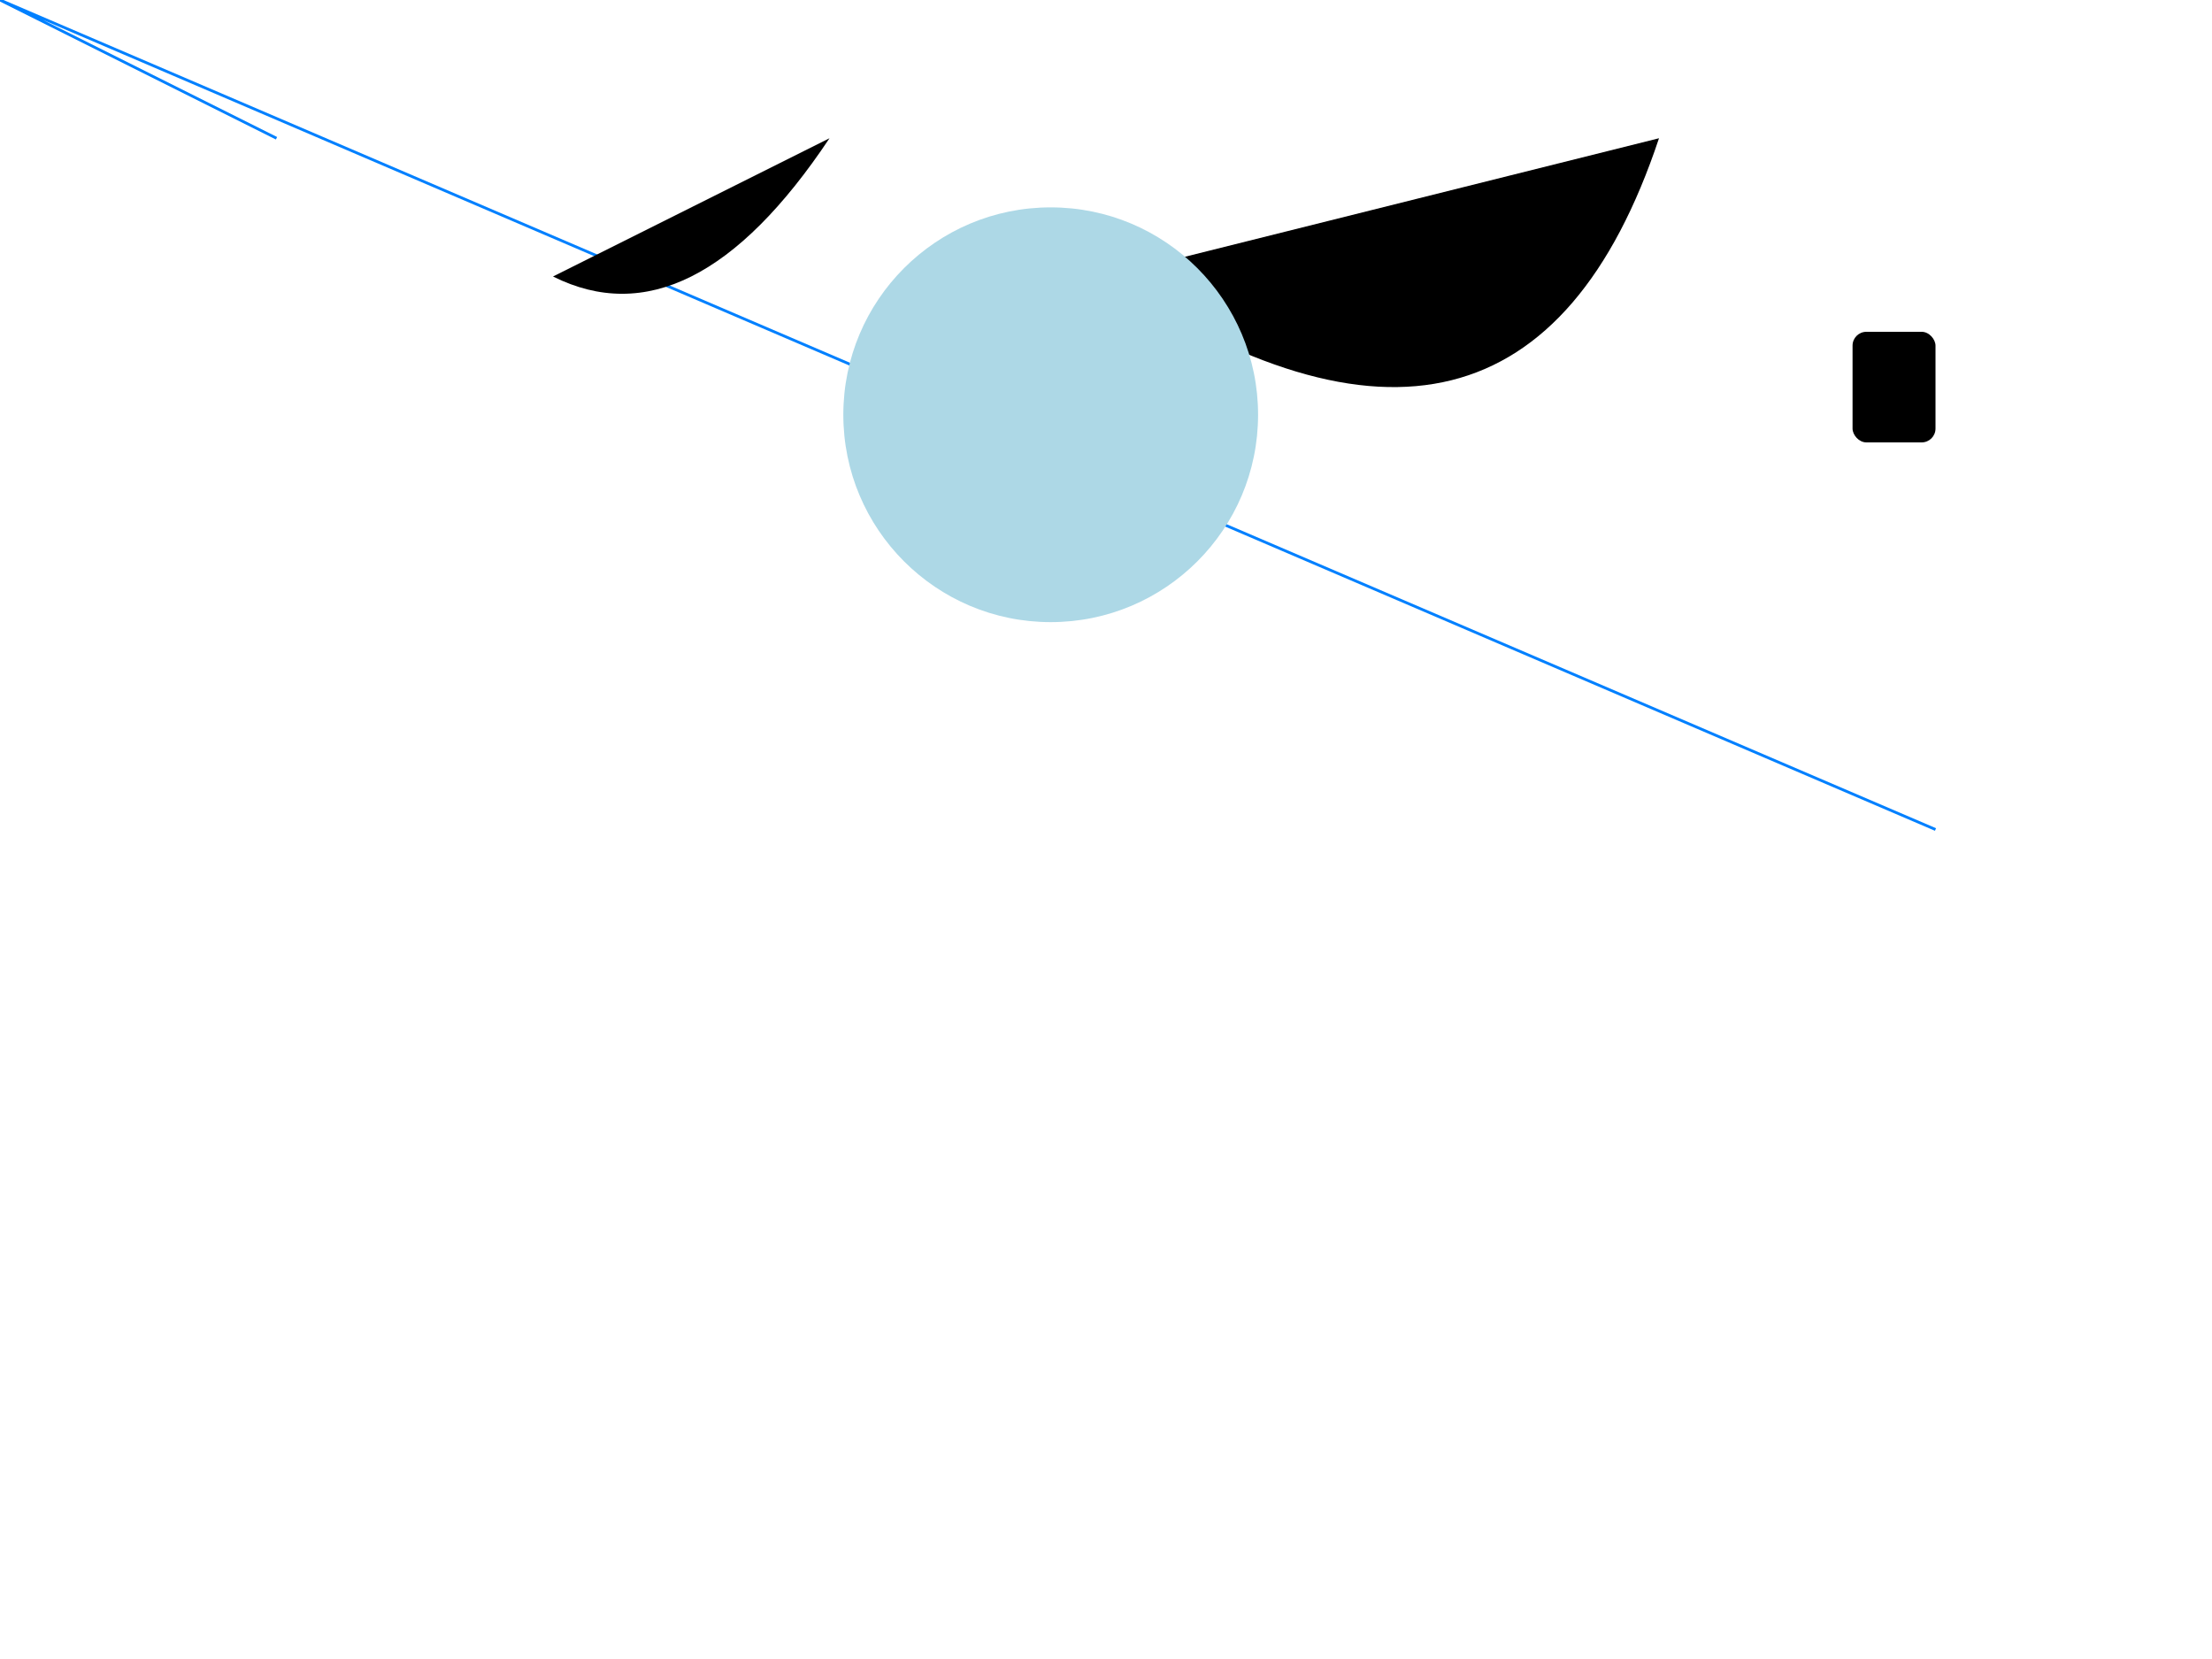 <svg xmlns="http://www.w3.org/2000/svg" viewBox="0 0 800 600">

  <!-- Define reusable shapes -->
  <defs>
    <path id="dolphin-head" d="M100,50 Q150,75 200,50..." />
    <path id="dolphin-body" d="M200,50 Q350,150 400,50..." />
    <circle id="eye" cx="80" cy="65" r="10" />
    <rect id="fin" width="30" height="40" x="270" y="60" rx="5" />

    <!-- SVG Filters -->
    <filter id="glow">
      <feGaussianBlur stdDeviation="2.5" result="coloredBlur"/>
      <feMerge>
        <feMergeNode in="coloredBlur"/>
        <feMergeNode in="SourceGraphic"/>
      </feMerge>
    </filter>

    <filter id="water-ripple">
      <feTurbulence baseFrequency="0.02" numOctaves="1" result="turbulence"/>
      <feDisplacementMap in="SourceGraphic" in2="turbulence" scale="50"/>
    </filter>
  </defs>

  <!-- Expedition route and landmarks -->
  <path d="M100,50 ... L700,300" stroke="#0080FF" fill="transparent">
    <animate attributeName="stroke-opacity" dur="2s" values="0;1;0;" repeatCount="indefinite"/>
  </path>

  <!-- Landmarks -->
  <use href="#dolphin-head" x="100" y="50" filter="url(#glow)"/>
  <use href="#dolphin-body" x="200" y="50"/>
  <circle cx="380" cy="150" r="75" fill="lightblue" filter="url(#water-ripple)"/>
  <use href="#fin" x="400" y="60"/>

</svg>